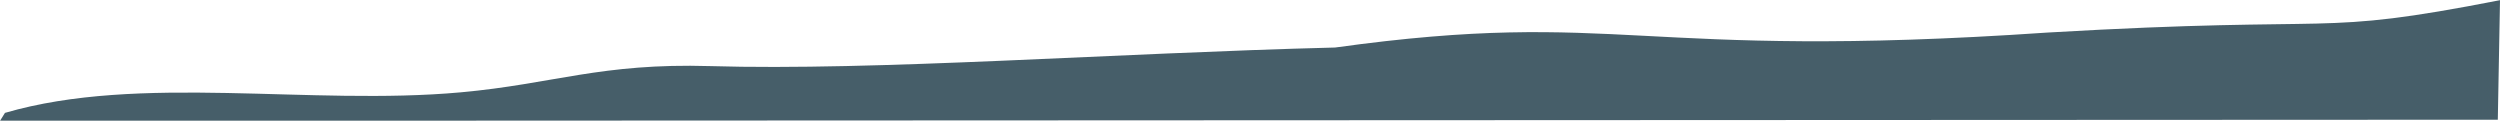<?xml version="1.0" encoding="UTF-8" standalone="no"?>
<svg
   xmlns:dc="http://purl.org/dc/elements/1.1/"
   xmlns:cc="http://creativecommons.org/ns#"
   xmlns:rdf="http://www.w3.org/1999/02/22-rdf-syntax-ns#"
   xmlns:svg="http://www.w3.org/2000/svg"
   xmlns="http://www.w3.org/2000/svg"
   xmlns:sodipodi="http://sodipodi.sourceforge.net/DTD/sodipodi-0.dtd"
   xmlns:inkscape="http://www.inkscape.org/namespaces/inkscape"
   id="intro-svg"
   width="265.343"
   height="12.806"
   version="1.1"
   viewBox="0 0 265.343 12.806"
   preserveAspectRatio="none"
   sodipodi:docname="bg.svg"
   inkscape:version="0.92.4 (5da689c313, 2019-01-14)">
  <defs
     id="defs4536" />
  <sodipodi:namedview
     pagecolor="#ffffff"
     bordercolor="#666666"
     borderopacity="1"
     objecttolerance="10"
     gridtolerance="10"
     guidetolerance="10"
     inkscape:pageopacity="0"
     inkscape:pageshadow="2"
     inkscape:window-width="1920"
     inkscape:window-height="1017"
     id="namedview4534"
     showgrid="false"
     inkscape:zoom="4.2834106"
     inkscape:cx="132.81699"
     inkscape:cy="43.457511"
     inkscape:window-x="-8"
     inkscape:window-y="-8"
     inkscape:window-maximized="1"
     inkscape:current-layer="intro-svg" />
  <g
     transform="matrix(1,0,0,0.453,0.527,-121.837)"
     id="g4531">
    <path
       d="m 0,295.4 c 14.34,-9.213 32.339,-1.604 48.376,-4.811 9.821,-1.964 14.886,-6.912 26.46,-6.147 17.456,1.154 42.921,-3.042 66.341,-4.353 30.374,-9.291 31.729,3.124 75.658,-3.513 32.16,-4.135 27.907,1.064 47.981,-7.58 l -0.233,28.006 -265.11,0.268 z"
       style="fill:#465e69;stroke-width:0"
       id="path4529"
       inkscape:connector-curvature="0"
       sodipodi:nodetypes="ccscccccc" />
  </g>
</svg>
